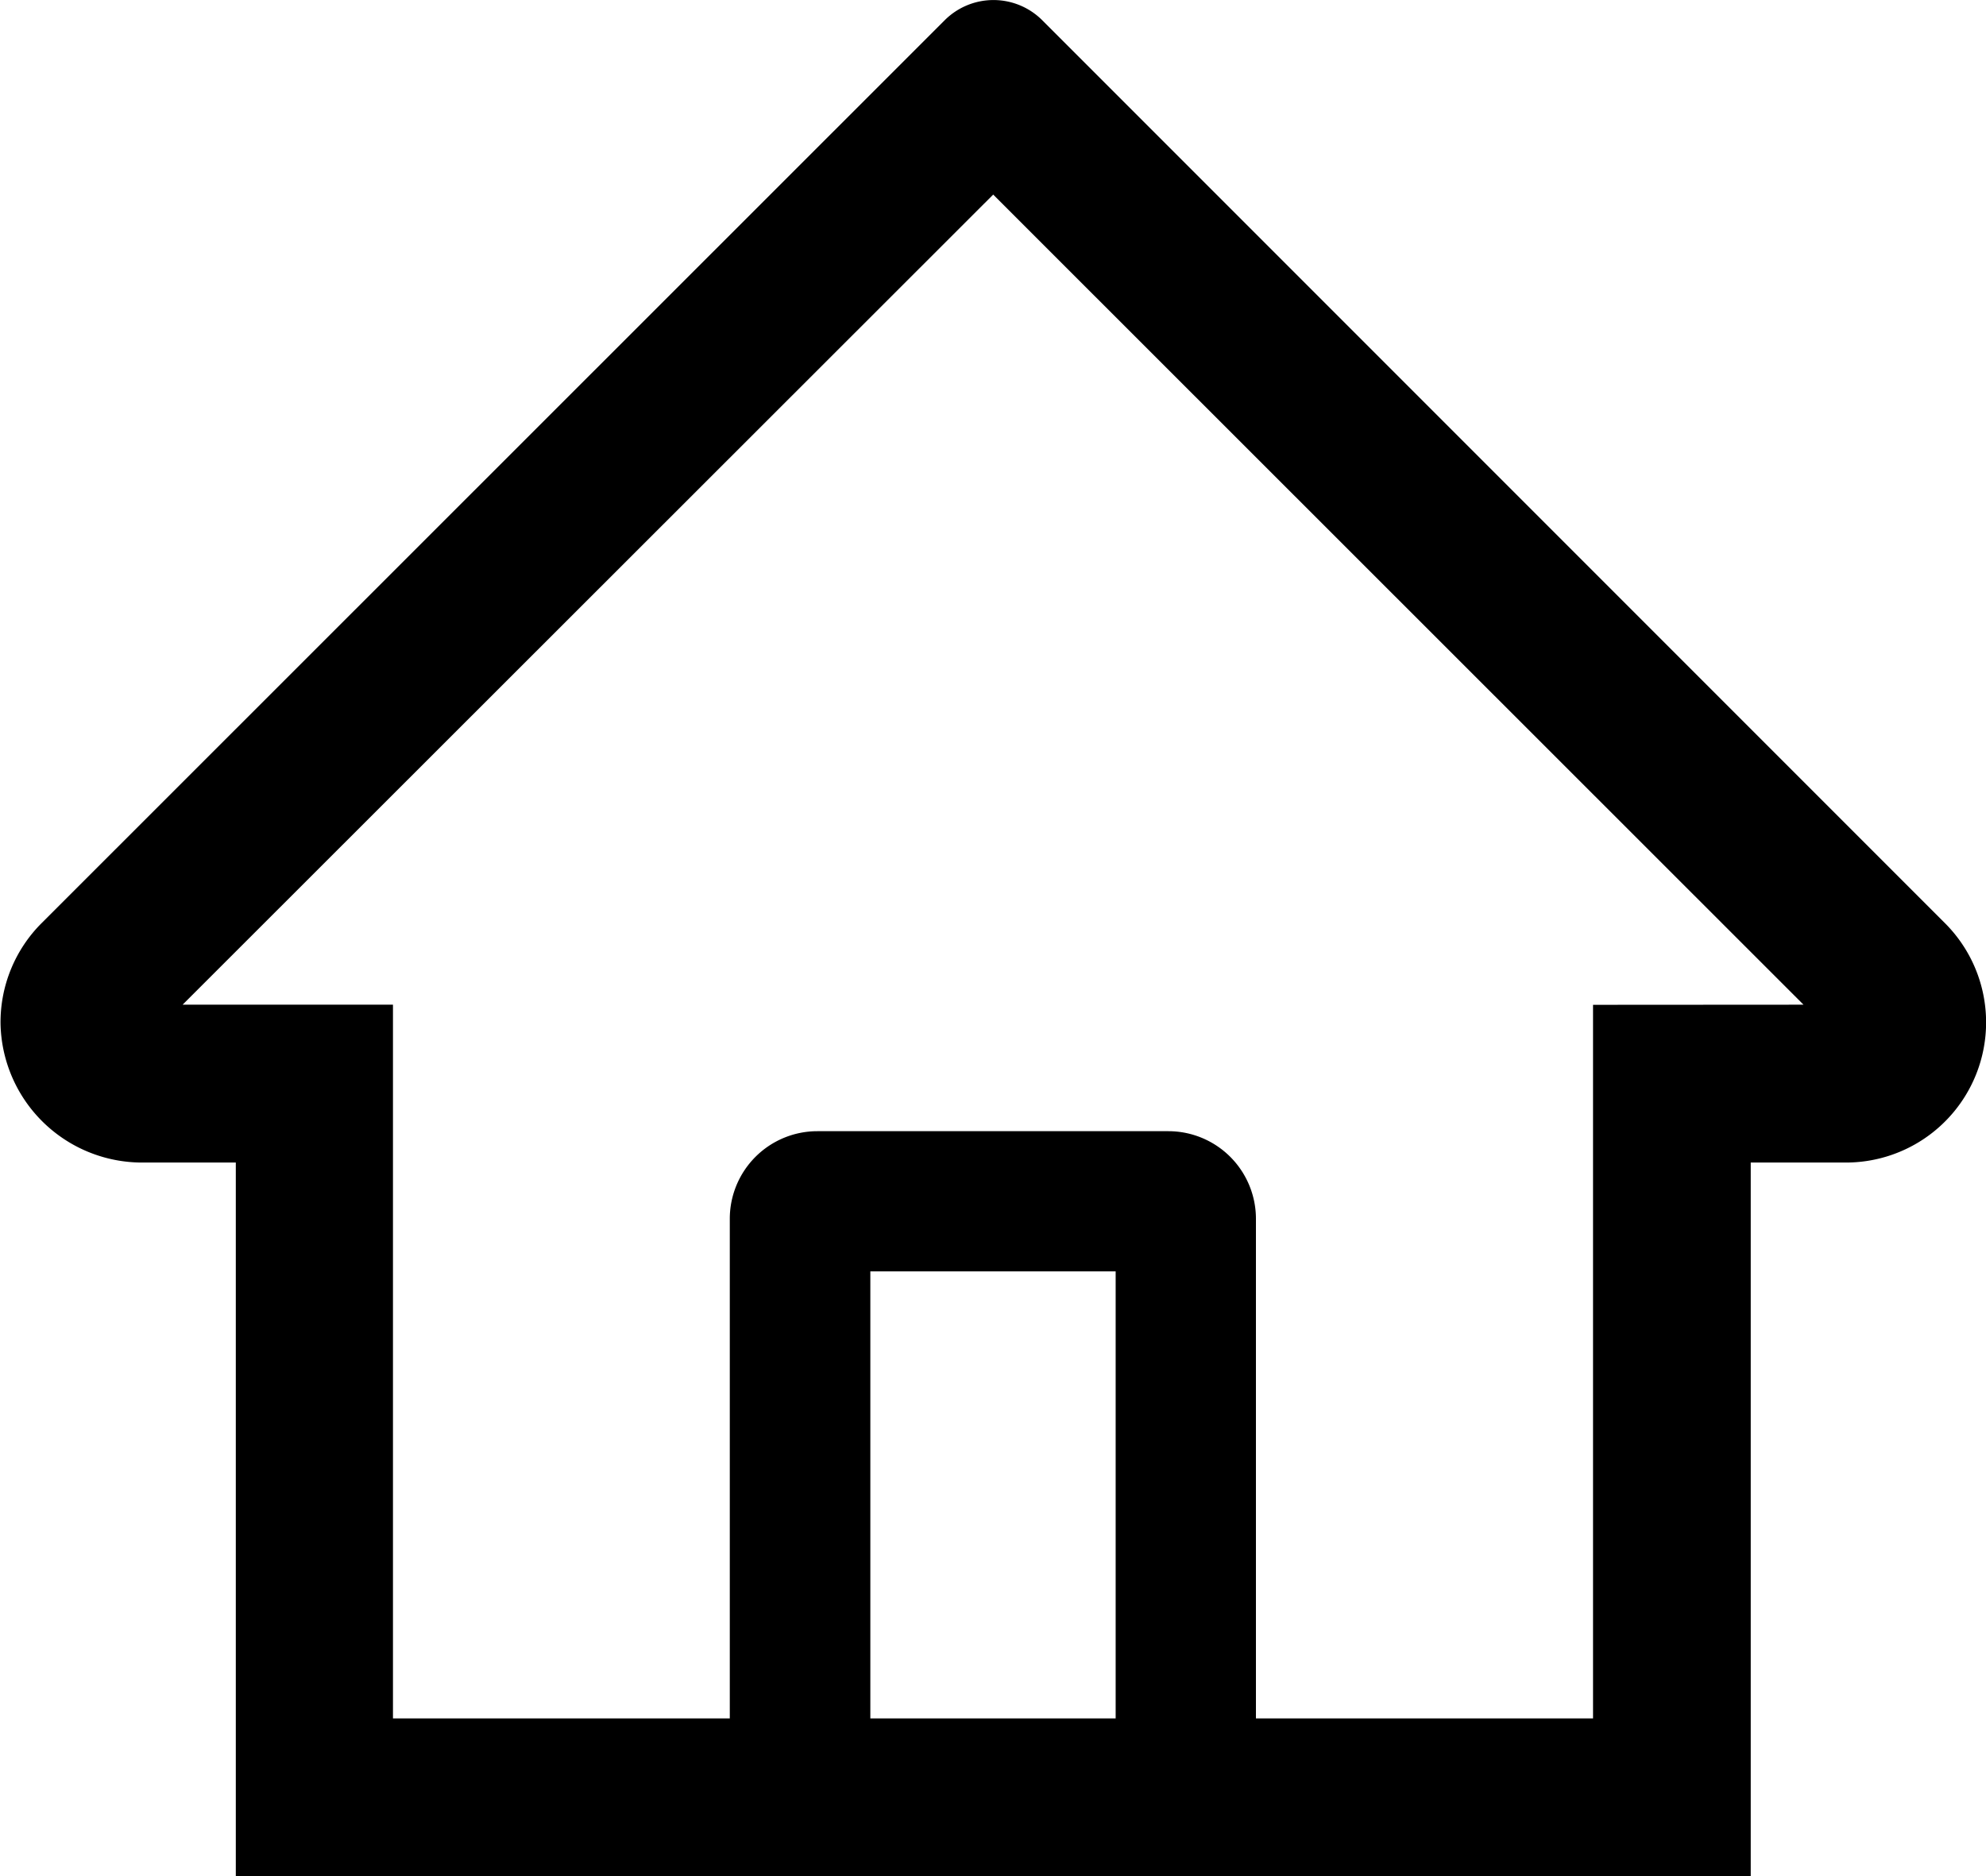 <svg xmlns="http://www.w3.org/2000/svg" width="14.823" height="14" viewBox="0 0 14.823 14">
  <path id="路径_3211" data-name="路径 3211" d="M73.215,90.638,66.9,84.323l-.423-.423a.515.515,0,0,0-.726,0l-6.741,6.738a1.045,1.045,0,0,0-.307.752,1.057,1.057,0,0,0,1.061,1.035h.695V97.75H71.766V92.425h.71a1.046,1.046,0,0,0,.739-1.787Zm-6.189,5.935H65.195V93.237h1.831Zm3.563-5.325v5.325H68.073V92.845a.654.654,0,0,0-.654-.654H64.8a.654.654,0,0,0-.654.654v3.728H61.632V91.247h-1.57l6.05-6.045.378.378,5.67,5.667Z" transform="translate(-58.699 -83.75)" />
</svg>
